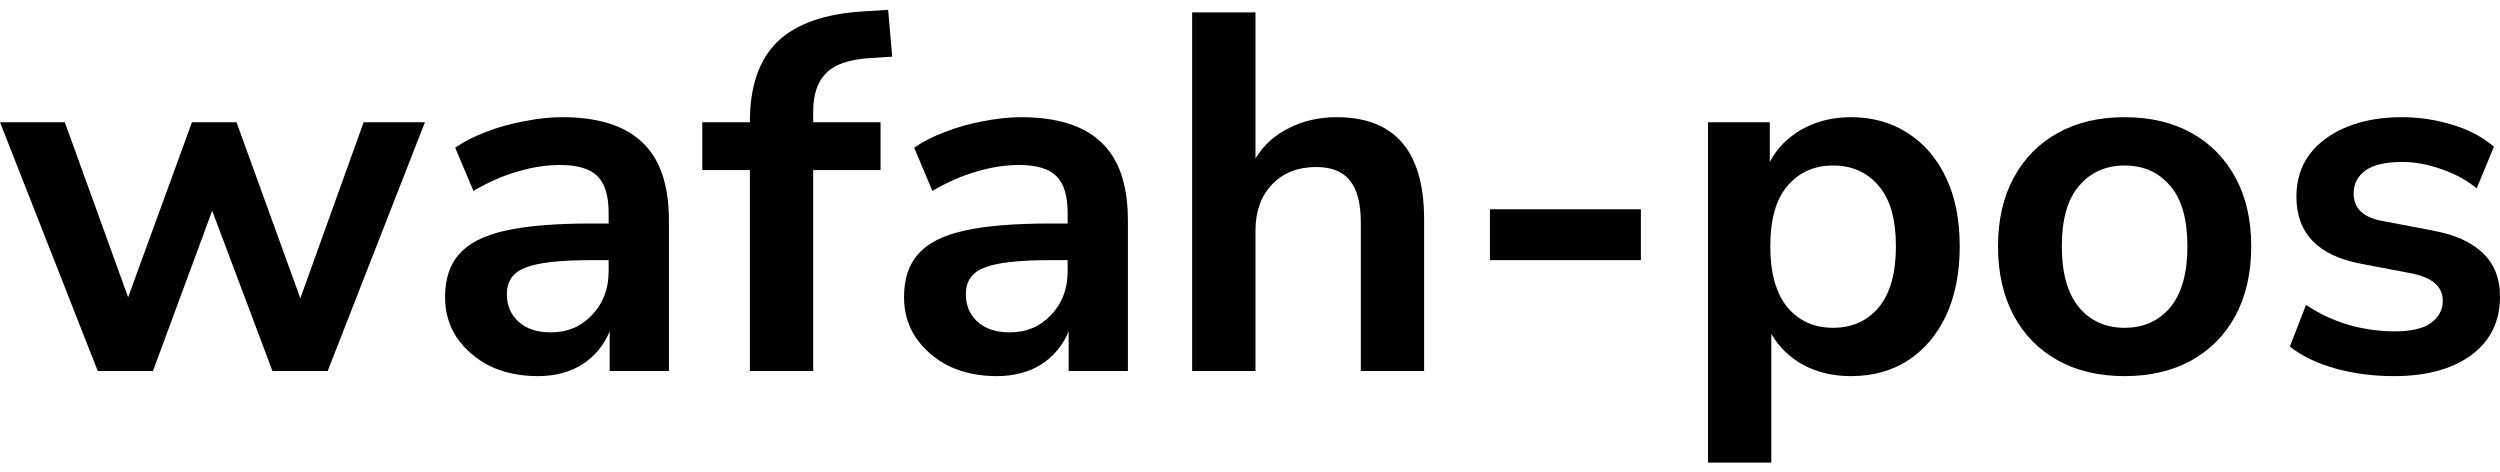 <svg width="127" height="24" viewBox="0 0 127 24" fill="none" xmlns="http://www.w3.org/2000/svg">
<path d="M4.966 18.848L0 6.211H3.293L6.509 15.101L9.751 6.211H12.015L15.257 15.153L18.473 6.211H21.586L16.646 18.848H13.842L10.78 10.708L7.77 18.848H4.966Z" fill="black"/>
<path d="M27.317 19.107C26.408 19.107 25.594 18.934 24.873 18.59C24.17 18.228 23.613 17.746 23.201 17.143C22.806 16.54 22.609 15.859 22.609 15.101C22.609 14.171 22.849 13.439 23.33 12.905C23.81 12.353 24.59 11.957 25.671 11.716C26.751 11.475 28.201 11.354 30.019 11.354H30.919V10.811C30.919 9.95 30.731 9.33 30.353 8.951C29.976 8.572 29.341 8.382 28.45 8.382C27.746 8.382 27.026 8.494 26.288 8.718C25.551 8.925 24.805 9.252 24.05 9.7L23.124 7.503C23.57 7.193 24.093 6.926 24.693 6.702C25.311 6.461 25.954 6.28 26.623 6.16C27.309 6.022 27.952 5.953 28.552 5.953C30.388 5.953 31.751 6.384 32.643 7.245C33.535 8.089 33.981 9.407 33.981 11.199V18.848H30.971V16.833C30.679 17.539 30.216 18.099 29.581 18.512C28.947 18.909 28.192 19.107 27.317 19.107ZM27.986 16.884C28.827 16.884 29.521 16.591 30.07 16.006C30.636 15.42 30.919 14.679 30.919 13.783V13.215H30.045C28.432 13.215 27.309 13.344 26.674 13.602C26.057 13.843 25.748 14.291 25.748 14.946C25.748 15.515 25.945 15.98 26.34 16.342C26.734 16.703 27.283 16.884 27.986 16.884Z" fill="black"/>
<path d="M38.094 18.848V8.64H35.676V6.211H38.094V6.185C38.094 4.394 38.557 3.041 39.484 2.128C40.427 1.215 41.885 0.698 43.857 0.578L45.118 0.5L45.324 2.878L44.14 2.955C43.111 3.024 42.382 3.282 41.953 3.73C41.525 4.161 41.31 4.807 41.31 5.669V6.211H44.732V8.64H41.31V18.848H38.094Z" fill="black"/>
<path d="M50.633 19.107C49.724 19.107 48.91 18.934 48.189 18.59C47.486 18.228 46.929 17.746 46.517 17.143C46.123 16.54 45.925 15.859 45.925 15.101C45.925 14.171 46.165 13.439 46.646 12.905C47.126 12.353 47.906 11.957 48.987 11.716C50.068 11.475 51.517 11.354 53.335 11.354H54.236V10.811C54.236 9.95 54.047 9.33 53.669 8.951C53.292 8.572 52.657 8.382 51.766 8.382C51.062 8.382 50.342 8.494 49.604 8.718C48.867 8.925 48.121 9.252 47.366 9.7L46.44 7.503C46.886 7.193 47.409 6.926 48.009 6.702C48.627 6.461 49.27 6.28 49.939 6.16C50.625 6.022 51.268 5.953 51.868 5.953C53.704 5.953 55.067 6.384 55.959 7.245C56.851 8.089 57.297 9.407 57.297 11.199V18.848H54.287V16.833C53.995 17.539 53.532 18.099 52.898 18.512C52.263 18.909 51.508 19.107 50.633 19.107ZM51.303 16.884C52.143 16.884 52.838 16.591 53.386 16.006C53.953 15.42 54.236 14.679 54.236 13.783V13.215H53.361C51.748 13.215 50.625 13.344 49.99 13.602C49.373 13.843 49.064 14.291 49.064 14.946C49.064 15.515 49.261 15.98 49.656 16.342C50.05 16.703 50.599 16.884 51.303 16.884Z" fill="black"/>
<path d="M60.561 18.848V0.629H63.777V8.046C64.206 7.357 64.781 6.84 65.501 6.496C66.222 6.134 67.019 5.953 67.894 5.953C70.861 5.953 72.345 7.684 72.345 11.147V18.848H69.129V11.302C69.129 10.32 68.94 9.605 68.563 9.157C68.203 8.709 67.637 8.485 66.865 8.485C65.921 8.485 65.167 8.787 64.601 9.39C64.052 9.976 63.777 10.76 63.777 11.742V18.848H60.561Z" fill="black"/>
<path d="M75.689 13.215V10.63H83.356V13.215H75.689Z" fill="black"/>
<path d="M86.767 23.5V6.211H89.906V8.227C90.266 7.538 90.806 6.987 91.527 6.573C92.264 6.16 93.096 5.953 94.022 5.953C95.12 5.953 96.08 6.22 96.904 6.754C97.744 7.288 98.396 8.046 98.859 9.028C99.322 9.993 99.554 11.156 99.554 12.517C99.554 13.861 99.322 15.032 98.859 16.032C98.396 17.014 97.753 17.771 96.93 18.306C96.106 18.84 95.137 19.107 94.022 19.107C93.13 19.107 92.324 18.917 91.604 18.538C90.9 18.142 90.36 17.616 89.983 16.962V23.5H86.767ZM93.122 16.652C94.082 16.652 94.854 16.307 95.437 15.618C96.02 14.912 96.312 13.878 96.312 12.517C96.312 11.139 96.02 10.114 95.437 9.442C94.854 8.752 94.082 8.408 93.122 8.408C92.161 8.408 91.389 8.752 90.806 9.442C90.223 10.114 89.931 11.139 89.931 12.517C89.931 13.878 90.223 14.912 90.806 15.618C91.389 16.307 92.161 16.652 93.122 16.652Z" fill="black"/>
<path d="M107.931 19.107C106.627 19.107 105.495 18.84 104.535 18.306C103.574 17.771 102.828 17.014 102.297 16.032C101.765 15.032 101.499 13.861 101.499 12.517C101.499 11.173 101.765 10.01 102.297 9.028C102.828 8.046 103.574 7.288 104.535 6.754C105.495 6.22 106.627 5.953 107.931 5.953C109.235 5.953 110.367 6.22 111.327 6.754C112.288 7.288 113.034 8.046 113.565 9.028C114.097 10.01 114.363 11.173 114.363 12.517C114.363 13.861 114.097 15.032 113.565 16.032C113.034 17.014 112.288 17.771 111.327 18.306C110.367 18.84 109.235 19.107 107.931 19.107ZM107.931 16.652C108.892 16.652 109.663 16.307 110.247 15.618C110.83 14.912 111.121 13.878 111.121 12.517C111.121 11.139 110.83 10.114 110.247 9.442C109.663 8.752 108.892 8.408 107.931 8.408C106.971 8.408 106.199 8.752 105.616 9.442C105.032 10.114 104.741 11.139 104.741 12.517C104.741 13.878 105.032 14.912 105.616 15.618C106.199 16.307 106.971 16.652 107.931 16.652Z" fill="black"/>
<path d="M121.623 19.107C120.559 19.107 119.565 18.977 118.638 18.719C117.712 18.461 116.94 18.09 116.323 17.608L117.146 15.489C117.781 15.919 118.493 16.255 119.282 16.497C120.071 16.721 120.86 16.833 121.649 16.833C122.472 16.833 123.081 16.695 123.475 16.419C123.887 16.126 124.093 15.747 124.093 15.282C124.093 14.558 123.561 14.093 122.498 13.886L119.925 13.396C117.746 12.982 116.657 11.845 116.657 9.984C116.657 9.157 116.88 8.442 117.326 7.839C117.789 7.236 118.424 6.771 119.23 6.444C120.036 6.116 120.962 5.953 122.009 5.953C122.901 5.953 123.758 6.082 124.582 6.34C125.405 6.582 126.108 6.952 126.691 7.452L125.816 9.571C125.319 9.157 124.719 8.83 124.016 8.589C123.329 8.348 122.669 8.227 122.034 8.227C121.194 8.227 120.568 8.373 120.156 8.666C119.762 8.959 119.565 9.347 119.565 9.829C119.565 10.587 120.053 11.052 121.031 11.225L123.604 11.716C124.719 11.922 125.559 12.302 126.125 12.853C126.708 13.404 127 14.145 127 15.075C127 16.333 126.511 17.324 125.533 18.047C124.556 18.754 123.252 19.107 121.623 19.107Z" fill="black"/>
</svg>
